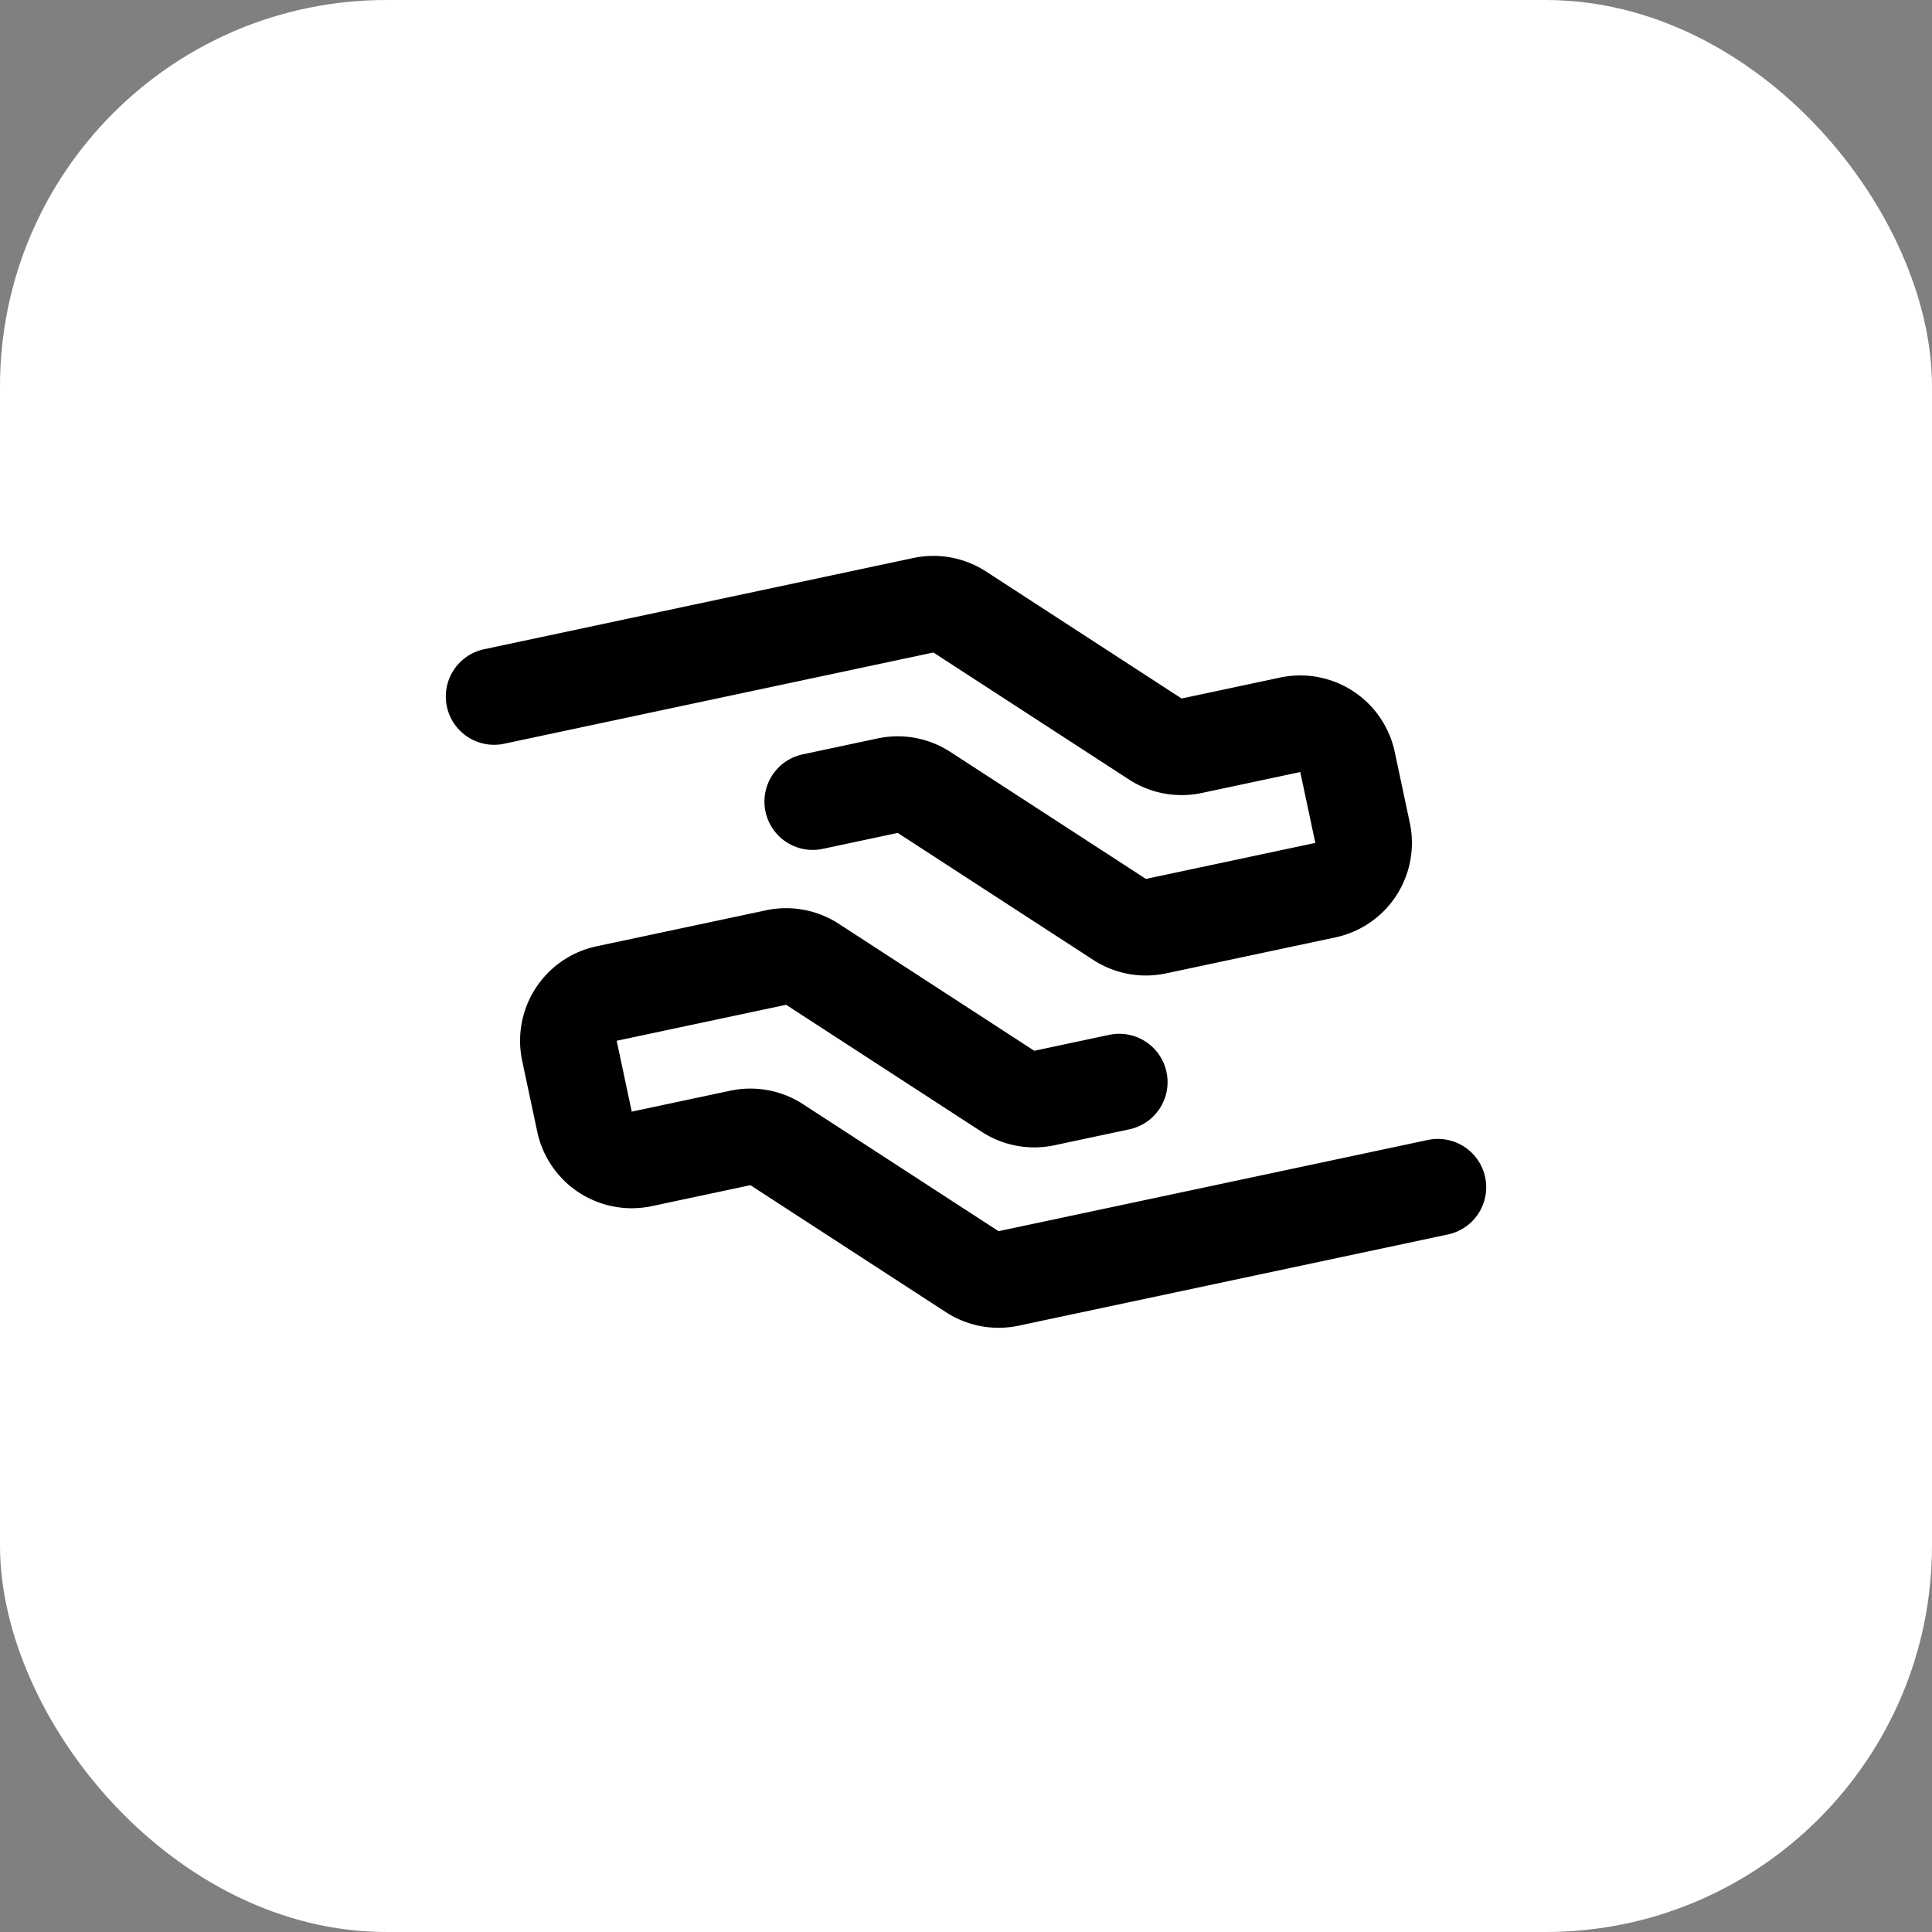 <svg xmlns="http://www.w3.org/2000/svg" width="80.0" height="80.0" viewBox="-16.0 -16.0 80.0 80.0">
  <rect x="-16.0" y="-16.0" width="80.0" height="80.0" fill="#808080" stroke="none"/>
  <rect x="-16.0" y="-16.0" width="80.0" height="80.0" rx="16.0" ry="16.0" fill="white"/>
  <path fill="none" stroke="currentColor" stroke-linecap="round" stroke-width="4" d="m4.46 12.84l17.775-3.778a2 2 0 0 1 1.506.28l8.098 5.259a2 2 0 0 0 1.505.279l4.081-.868a2 2 0 0 1 2.372 1.54l.624 2.935a2 2 0 0 1-1.54 2.372l-7.015 1.491a2 2 0 0 1-1.506-.279l-8.098-5.259a2 2 0 0 0-1.506-.279l-3.102.66M43.54 33.16l-17.775 3.777a2 2 0 0 1-1.506-.279l-8.098-5.26a2 2 0 0 0-1.506-.278l-4.08.867a2 2 0 0 1-2.372-1.54l-.624-2.935a2 2 0 0 1 1.54-2.372l7.015-1.49a2 2 0 0 1 1.506.278l8.098 5.26a2 2 0 0 0 1.506.279l3.102-.66"/>
</svg>
